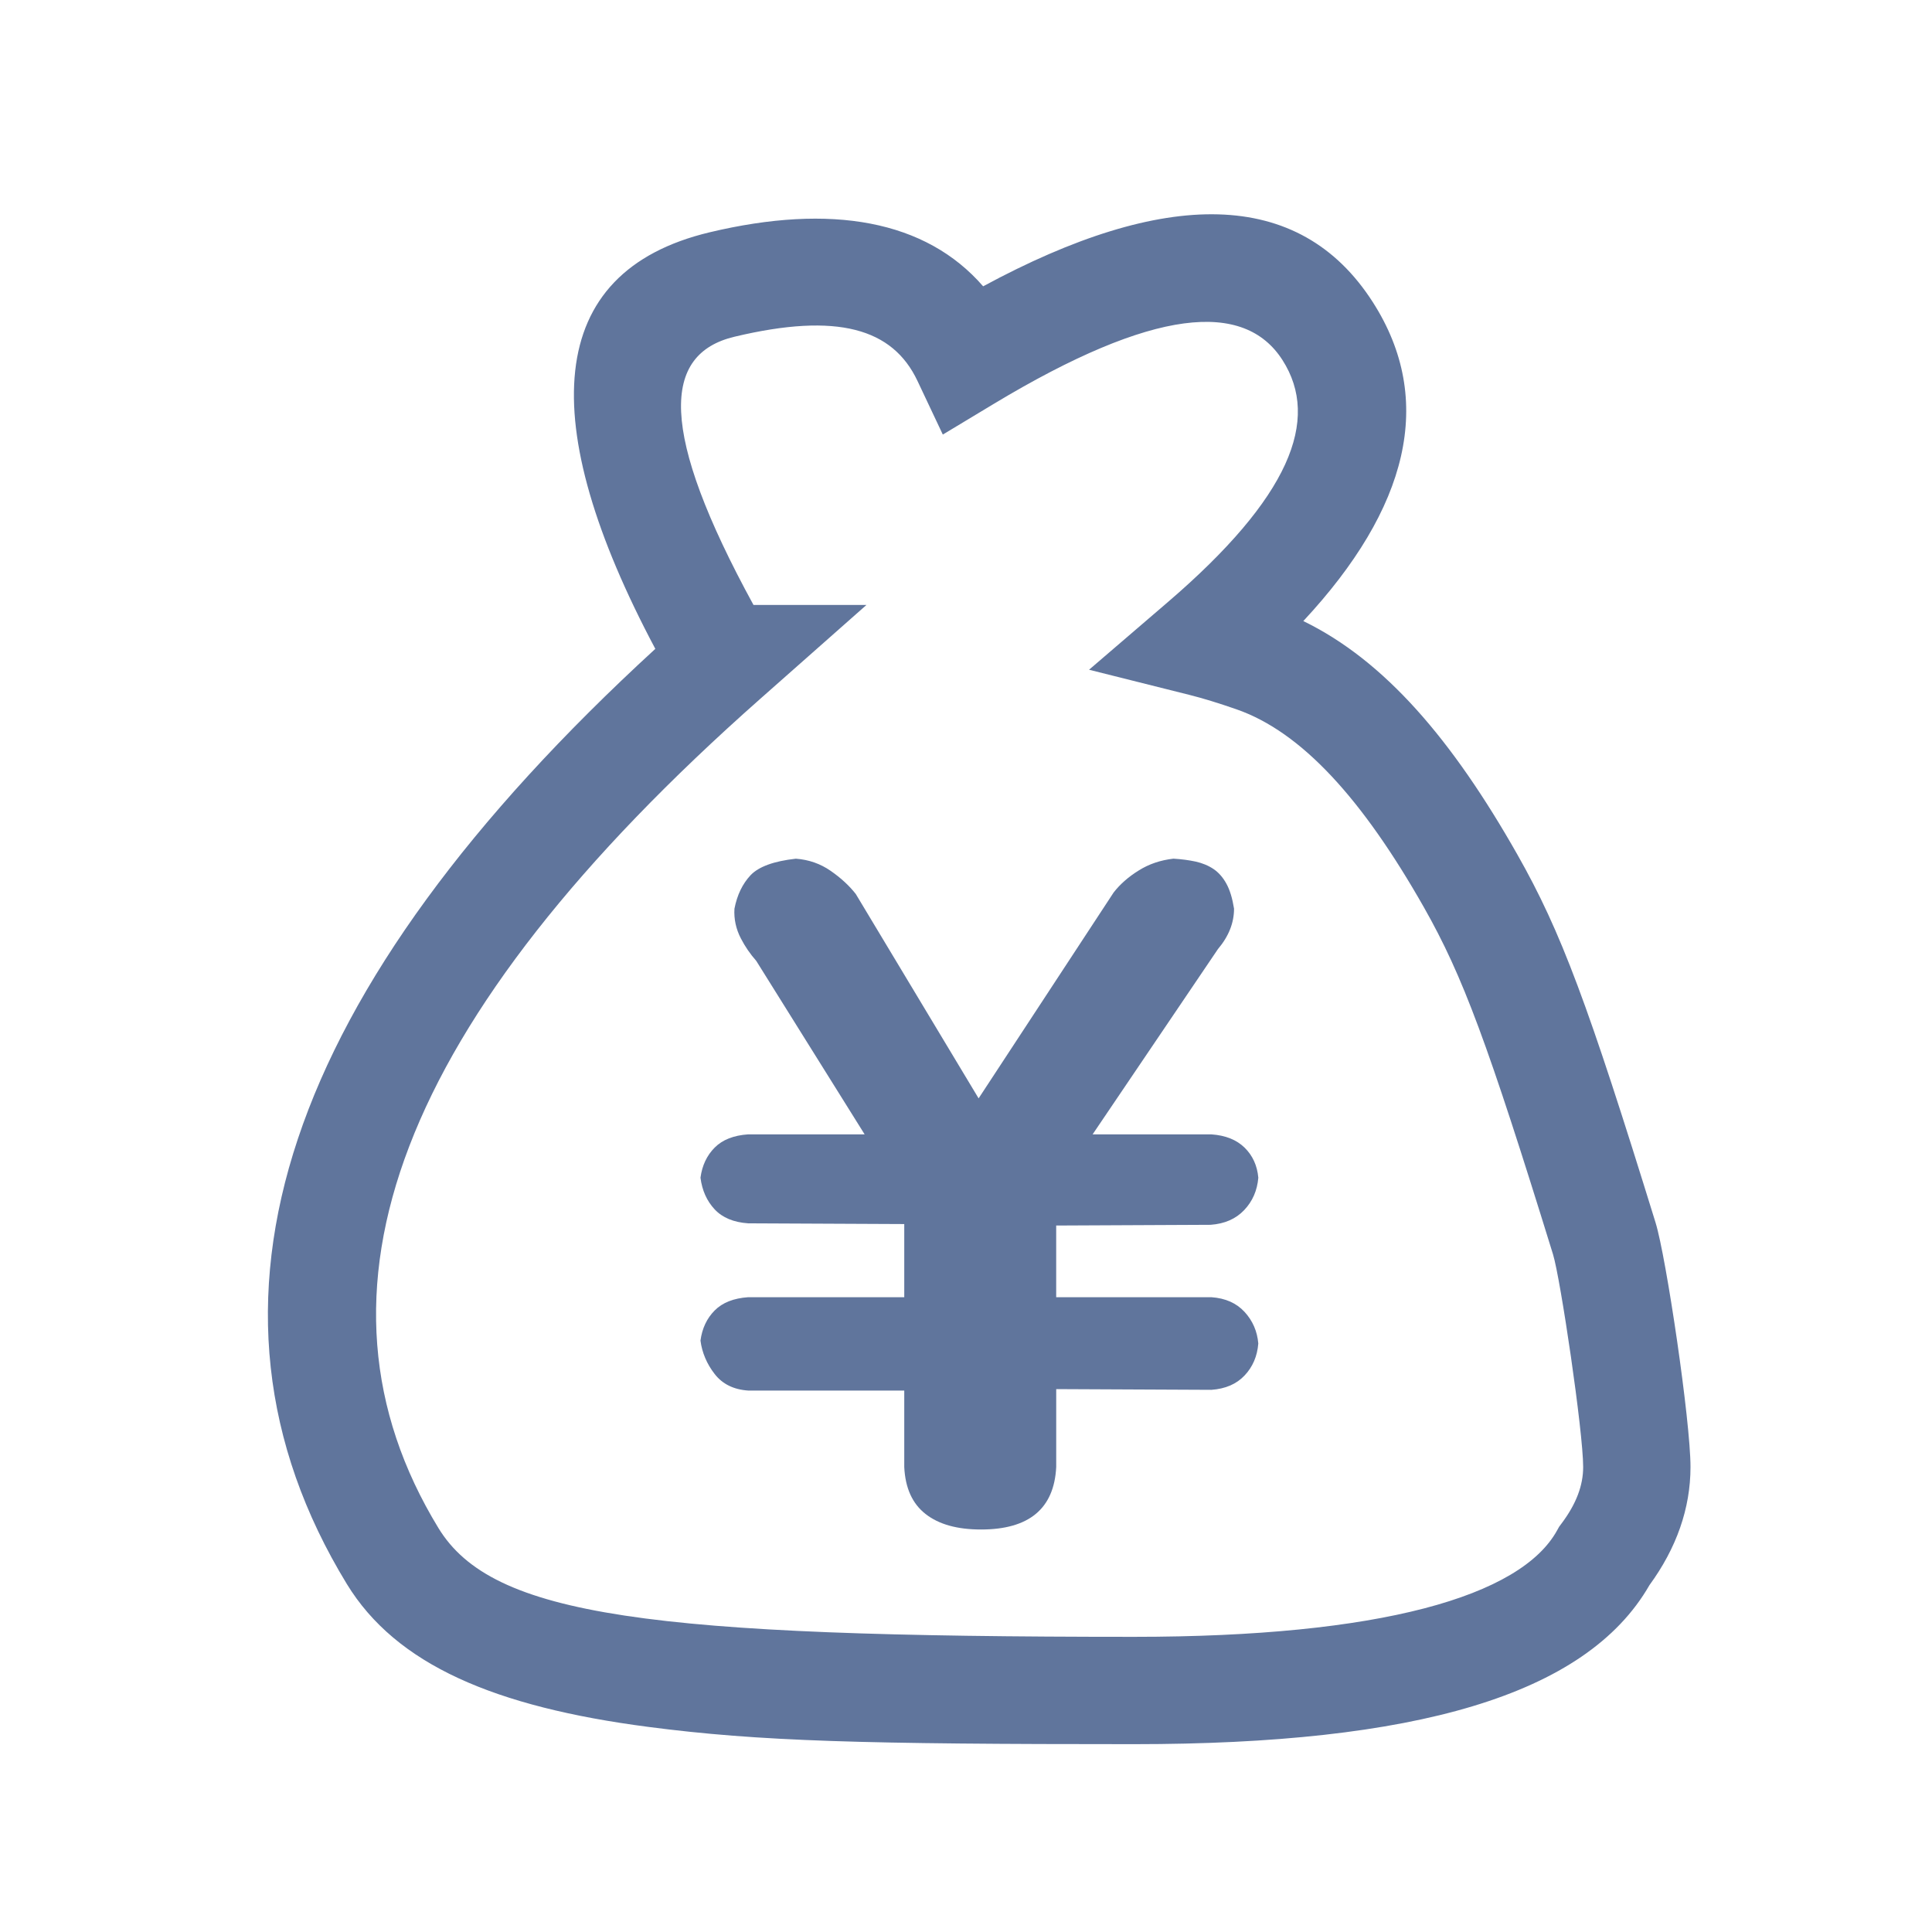 <?xml version="1.0" encoding="UTF-8"?>
<svg width="72px" height="72px" viewBox="0 0 72 72" version="1.1" xmlns="http://www.w3.org/2000/svg" xmlns:xlink="http://www.w3.org/1999/xlink">
    <!-- Generator: Sketch 63.1 (92452) - https://sketch.com -->
    <title>现金业务</title>
    <desc>Created with Sketch.</desc>
    <g id="现金业务" stroke="none" stroke-width="1" fill="none" fill-rule="evenodd">
        <g id="融资" transform="translate(12, 10)" fill="#60759C" fill-rule="nonzero">
            <path d="M44.548,21.847 C46.183,24.728 47.182,27.426 49.699,35.567 C50.093,36.843 51,42.946 51,44.671 C51,46.218 50.474,47.699 49.47,49.074 C47.104,53.197 40.696,55 30.263,55 C20.188,55 16.309,54.899 12.157,54.356 C6.441,53.61 2.763,52.043 0.923,49.027 C-5.445,38.585 -1.401,26.86 12.422,14.181 C7.949,5.767 8.259,0.135 14.442,-1.342 C18.979,-2.425 22.502,-1.793 24.639,0.67 C31.394,-2.984 36.416,-3.022 39.16,1.259 C41.505,4.917 40.482,8.946 36.571,13.145 C39.608,14.623 42.122,17.569 44.548,21.847 Z M16.08,12.544 L20.291,12.544 L16.334,16.042 C2.778,28.026 -0.99,38.207 4.338,46.944 C6.347,50.238 12.184,51 30.263,51 C39.429,51 44.68,49.497 46.033,47.025 L46.103,46.899 L46.189,46.783 C46.748,46.041 47,45.351 47,44.671 C47,43.344 46.152,37.638 45.877,36.748 C43.445,28.88 42.514,26.368 41.069,23.82 C38.774,19.773 36.502,17.275 34.077,16.433 C33.395,16.196 32.825,16.022 32.335,15.899 L28.586,14.959 L31.519,12.441 C36.061,8.543 37.221,5.646 35.793,3.417 C34.372,1.201 31.015,1.45 25.032,5.053 L23.136,6.195 L22.191,4.194 C21.272,2.248 19.22,1.63 15.371,2.549 C12.669,3.194 12.539,6.065 16.08,12.544 Z" id="形状结合"></path>
        </g>
        <g id="现金" transform="translate(26, 32)" fill="#60759C" fill-rule="nonzero">
            <g id="时间轴-羊角标">
                <path d="M20.382,16.891 C20.683,17.22 20.855,17.613 20.893,18.07 C20.855,18.545 20.683,18.942 20.382,19.26 C20.081,19.58 19.671,19.757 19.146,19.795 L13.362,19.768 L13.362,22.672 C13.284,24.224 12.348,25 10.56,25 C9.676,25 8.989,24.81 8.497,24.425 C8.003,24.042 7.737,23.458 7.699,22.672 L7.699,19.822 L1.883,19.822 C1.342,19.786 0.924,19.58 0.634,19.206 L0.634,19.206 C0.343,18.834 0.162,18.406 0.105,17.96 C0.166,17.504 0.342,17.13 0.634,16.837 C0.923,16.545 1.342,16.38 1.883,16.343 L7.699,16.343 L7.699,13.617 L1.883,13.59 C1.342,13.553 0.924,13.38 0.634,13.07 C0.342,12.758 0.166,12.365 0.105,11.89 C0.166,11.434 0.342,11.06 0.634,10.767 C0.923,10.475 1.342,10.311 1.883,10.274 L6.222,10.274 L2.184,3.81 L2.184,3.81 C1.956,3.552 1.764,3.271 1.611,2.974 L1.611,2.974 C1.429,2.626 1.346,2.245 1.371,1.864 C1.47,1.352 1.672,0.937 1.971,0.617 C2.274,0.298 2.838,0.092 3.66,0.001 C4.142,0.037 4.575,0.189 4.956,0.454 C5.337,0.718 5.649,1.006 5.892,1.316 L10.47,8.933 L15.501,1.262 C15.741,0.952 16.054,0.677 16.437,0.44 C16.818,0.2 17.249,0.055 17.73,-3.61801237e-06 C18.033,0.018 18.308,0.055 18.56,0.109 C18.808,0.165 19.031,0.256 19.223,0.385 C19.412,0.512 19.574,0.695 19.704,0.932 C19.835,1.169 19.928,1.48 19.989,1.864 C19.989,2.394 19.79,2.896 19.388,3.371 L14.718,10.275 L19.148,10.275 C19.67,10.311 20.082,10.476 20.381,10.768 C20.681,11.061 20.853,11.435 20.894,11.891 C20.853,12.367 20.678,12.769 20.367,13.097 C20.055,13.425 19.64,13.607 19.116,13.645 L13.361,13.672 L13.361,16.343 L19.145,16.343 C19.67,16.38 20.08,16.563 20.381,16.891 L20.382,16.891 Z" id="路径"></path>
            </g>
        </g>
    </g>
</svg>